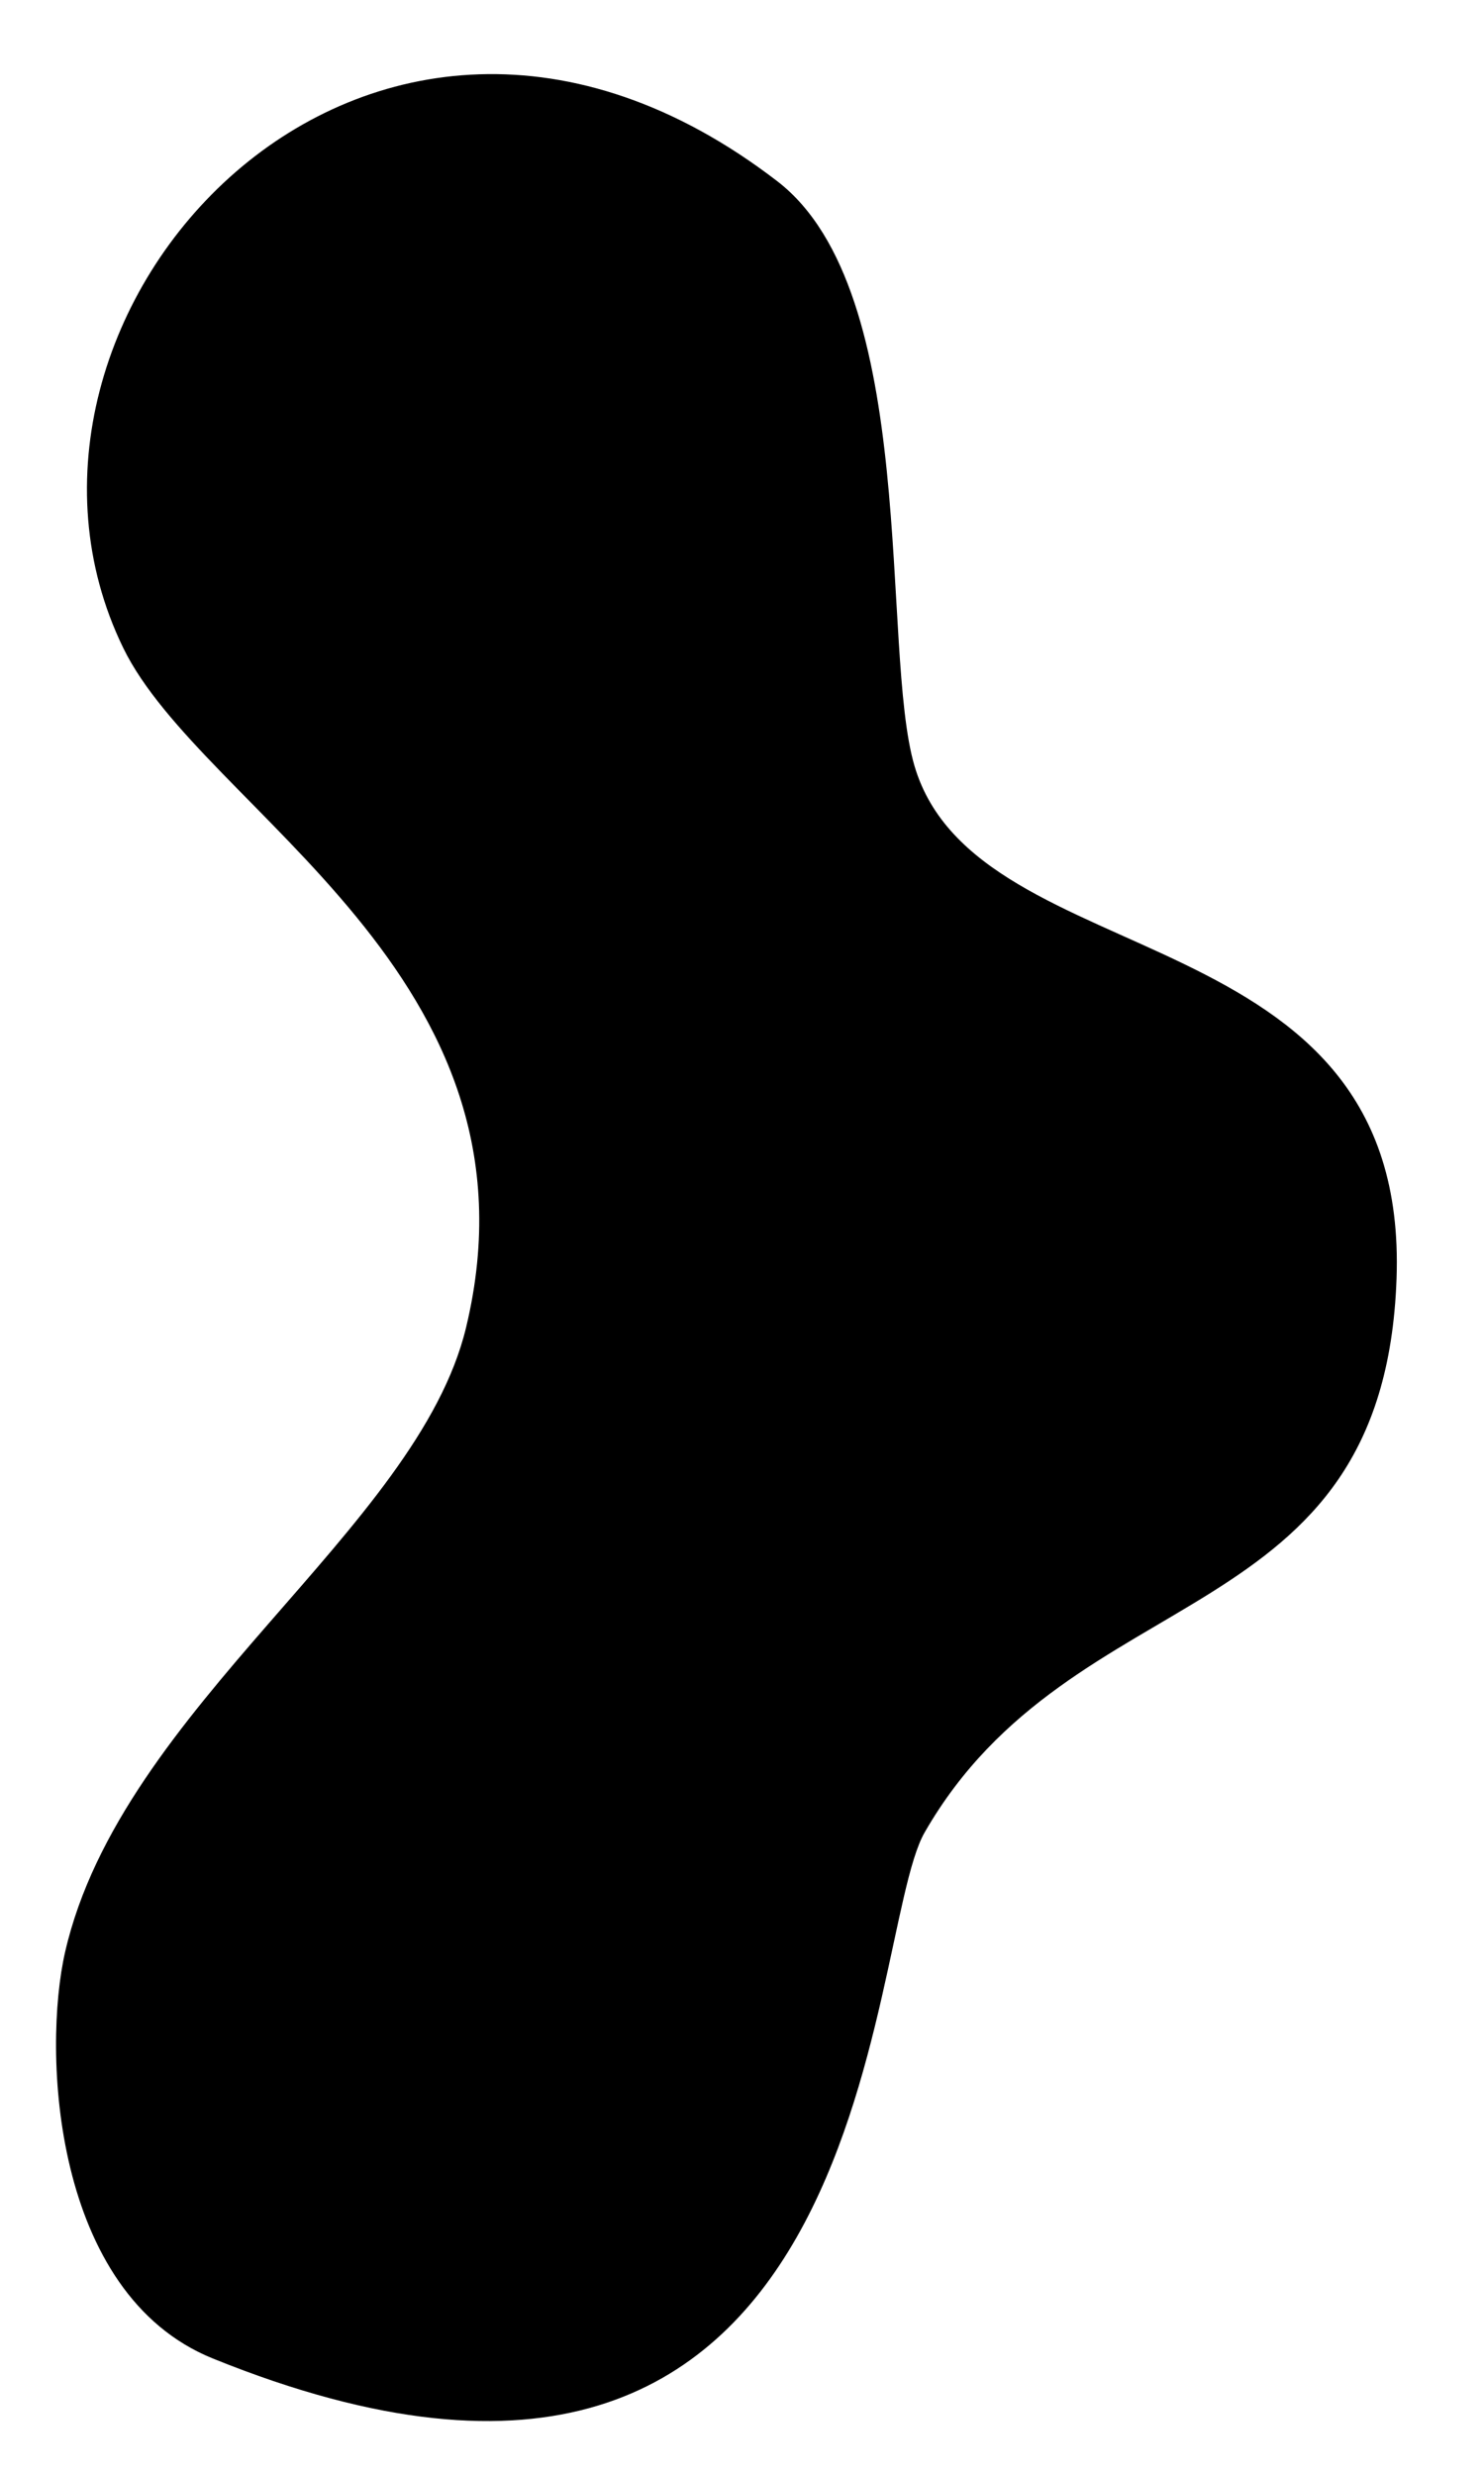 <svg width="15" height="25" viewBox="0 0 15 25" xmlns="http://www.w3.org/2000/svg">
    <path d="M1.246 6.546c.8 1.642 4.321 3.305 3.465 6.864C4.221 15.451 1.228 17.244.659 19.715c-.232 1.008-.127 3.455 1.492 4.11 6.766 2.737 6.574-4.233 7.195-5.314 1.501-2.615 4.642-1.989 4.77-5.594.133-3.726-4.234-3.023-4.872-5.178-.35-1.183.065-4.791-1.387-5.908C3.706-1.36-.385 3.198 1.246 6.546z" fill="currentColor" fill-rule="evenodd"/>
</svg>
